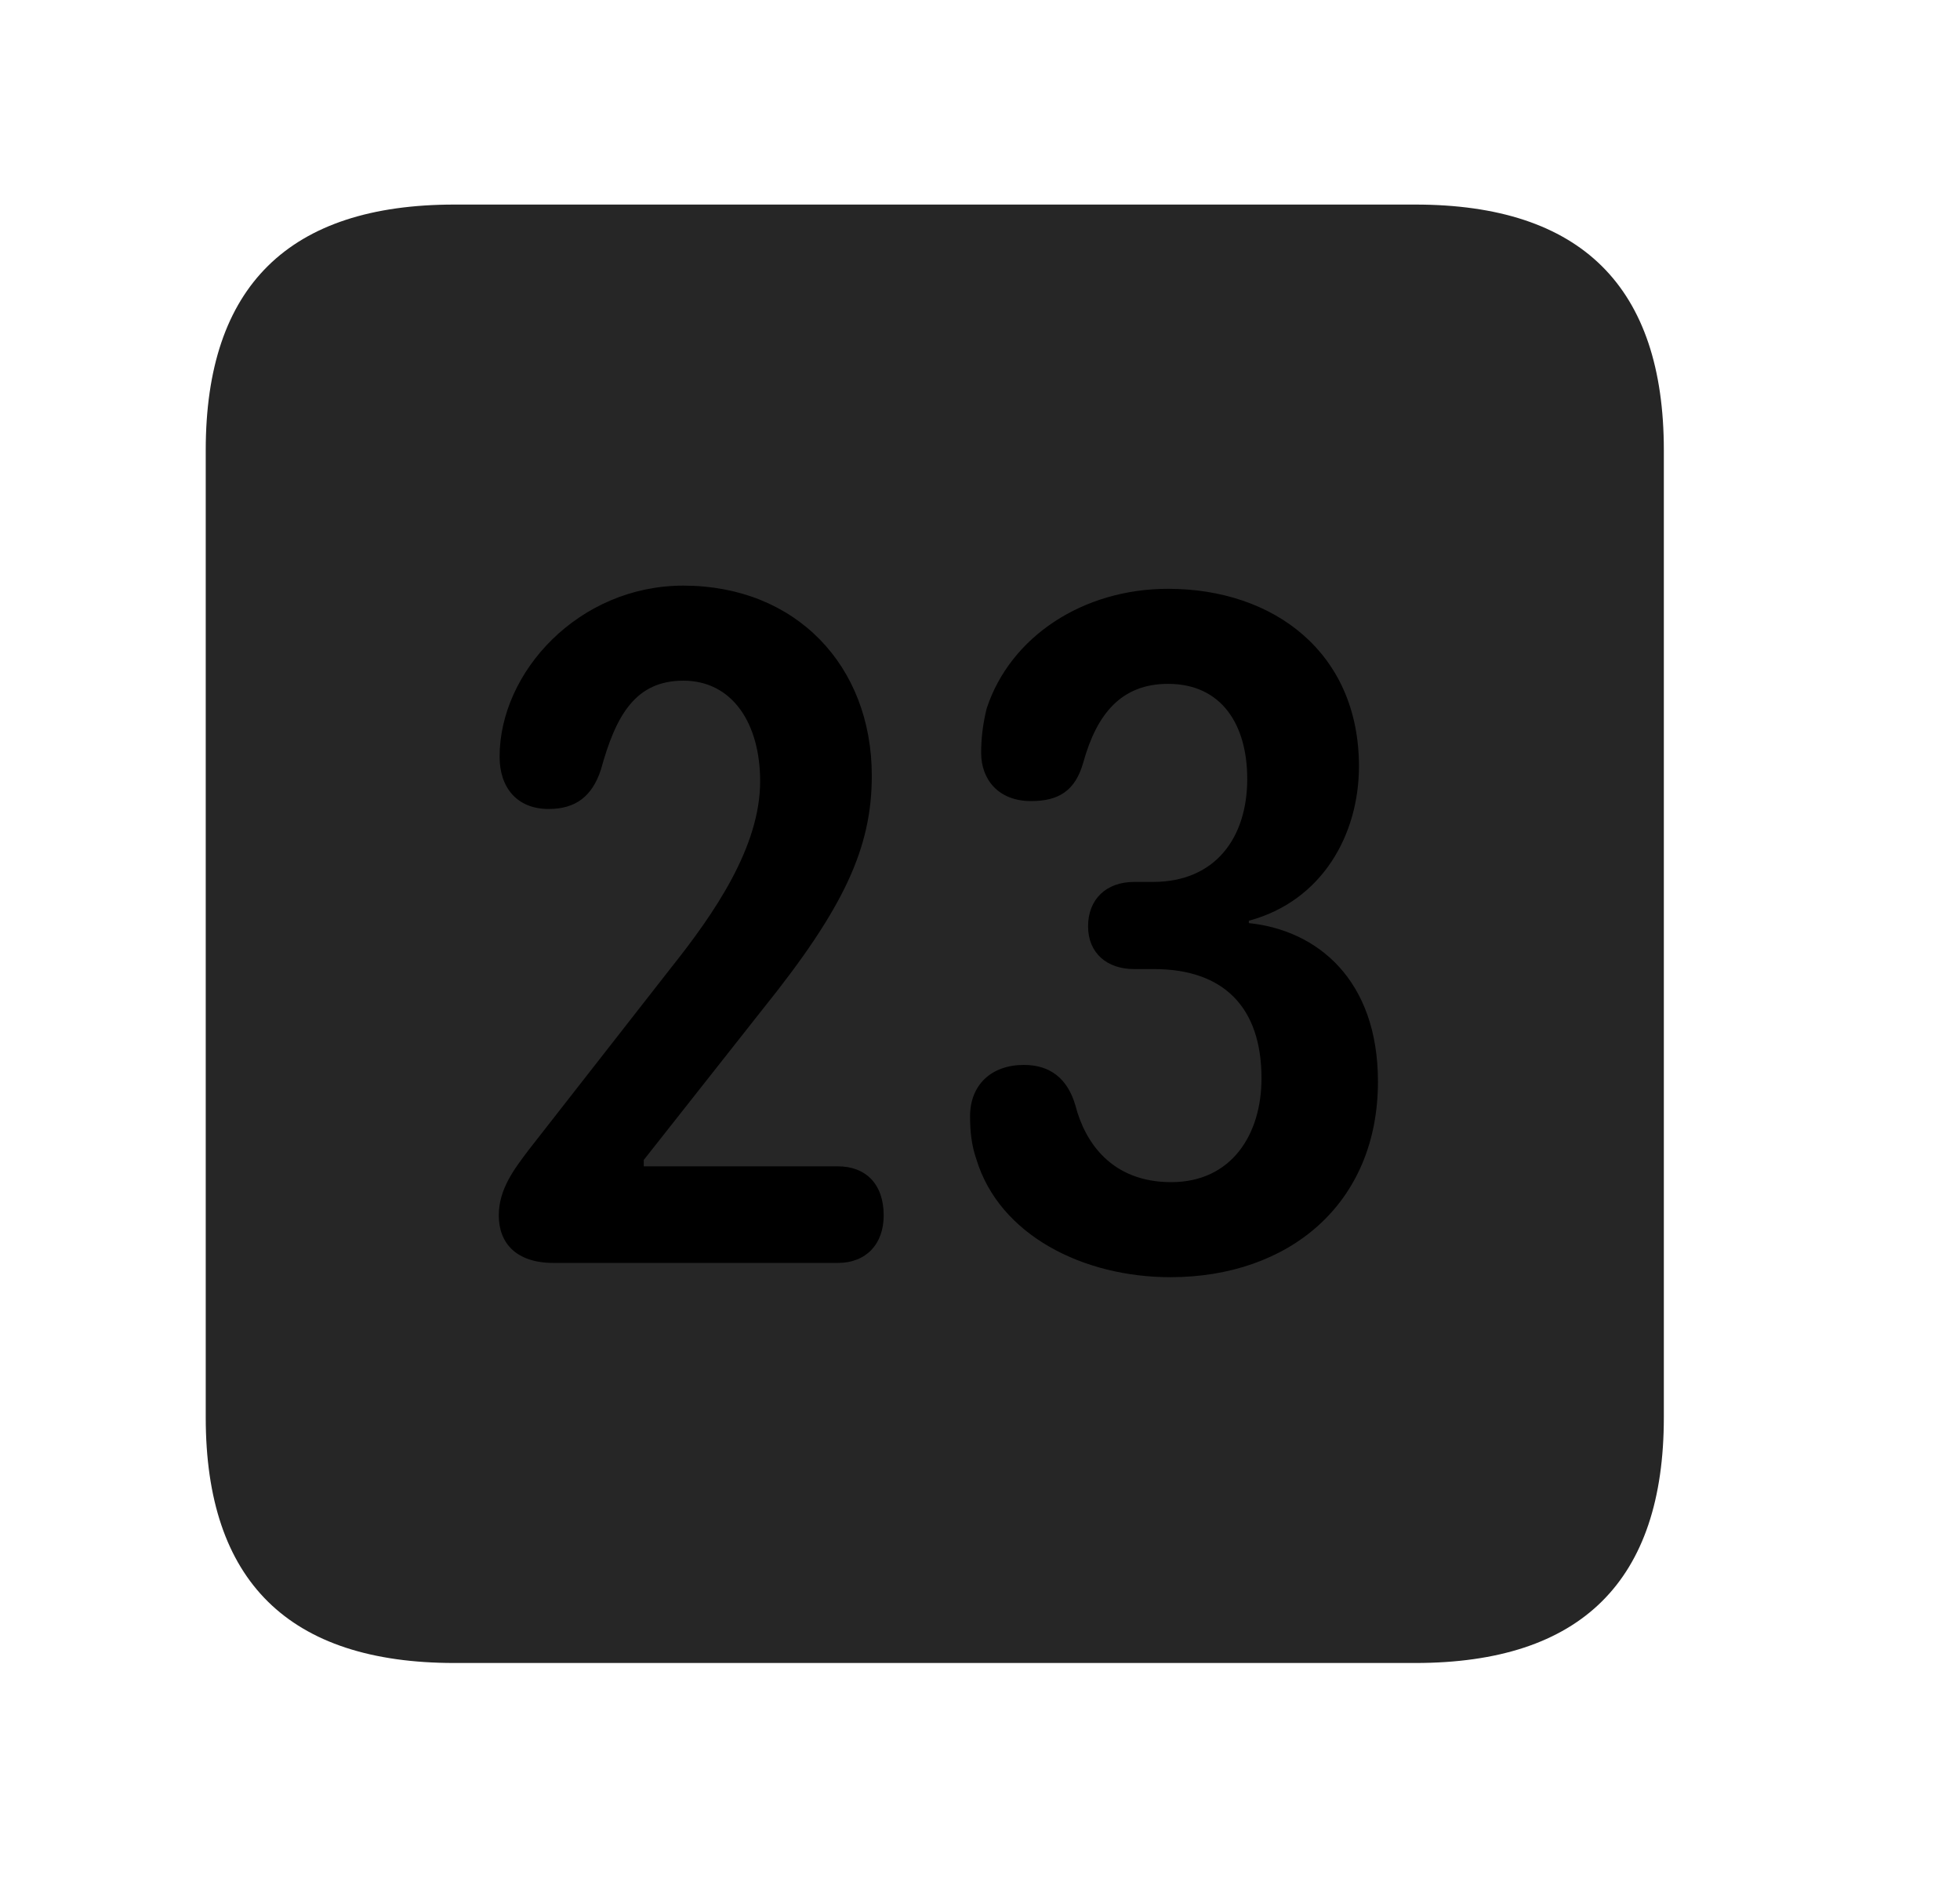 <svg width="29" height="28" viewBox="0 0 29 28" fill="currentColor" xmlns="http://www.w3.org/2000/svg">
<g clip-path="url(#clip0_2207_38074)">
<path d="M6.724 24.6H20.939C23.4 24.6 24.618 23.382 24.618 20.968V6.659C24.618 4.245 23.4 3.026 20.939 3.026H6.724C4.275 3.026 3.044 4.233 3.044 6.659V20.968C3.044 23.393 4.275 24.6 6.724 24.6Z" fill="currentColor" fill-opacity="0.85"/>
<path d="M8.189 18.682C7.638 18.682 7.38 18.389 7.38 17.979C7.38 17.593 7.603 17.3 7.825 17.007L9.923 14.323C10.568 13.514 11.247 12.53 11.247 11.557C11.247 10.702 10.837 10.069 10.111 10.069C9.407 10.069 9.114 10.573 8.892 11.382C8.763 11.78 8.517 11.967 8.118 11.967C7.65 11.967 7.392 11.651 7.392 11.194C7.392 9.94 8.564 8.663 10.111 8.663C11.774 8.663 12.899 9.846 12.899 11.475C12.899 12.542 12.489 13.432 11.282 14.932L9.525 17.159V17.253H12.396C12.806 17.253 13.075 17.511 13.075 17.979C13.075 18.401 12.818 18.682 12.396 18.682H8.189ZM17.317 18.893C16.029 18.893 14.786 18.272 14.446 17.147C14.376 16.948 14.353 16.737 14.353 16.514C14.353 16.046 14.669 15.753 15.15 15.753C15.536 15.753 15.794 15.952 15.911 16.35C16.052 16.901 16.45 17.487 17.329 17.487C18.22 17.487 18.665 16.784 18.665 15.952C18.665 14.897 18.103 14.335 17.071 14.335H16.779C16.38 14.335 16.099 14.1 16.099 13.702C16.099 13.303 16.368 13.046 16.779 13.046H17.06C17.974 13.046 18.454 12.401 18.454 11.522C18.454 10.725 18.079 10.116 17.282 10.116C16.591 10.116 16.228 10.561 16.029 11.276C15.911 11.698 15.665 11.85 15.255 11.85C14.775 11.85 14.517 11.534 14.517 11.136C14.517 10.936 14.54 10.714 14.599 10.479C14.95 9.413 16.029 8.71 17.282 8.71C18.853 8.71 20.107 9.659 20.107 11.335C20.107 12.342 19.567 13.327 18.478 13.62V13.655C19.497 13.761 20.388 14.499 20.388 15.999C20.388 17.815 19.064 18.893 17.317 18.893Z" fill="currentColor"/>
</g>
<defs>
<clipPath id="clip0_2207_38074">
<rect width="21.574" height="21.598" fill="currentColor" transform="translate(3.044 3.003)"/>
</clipPath>
</defs>
</svg>
